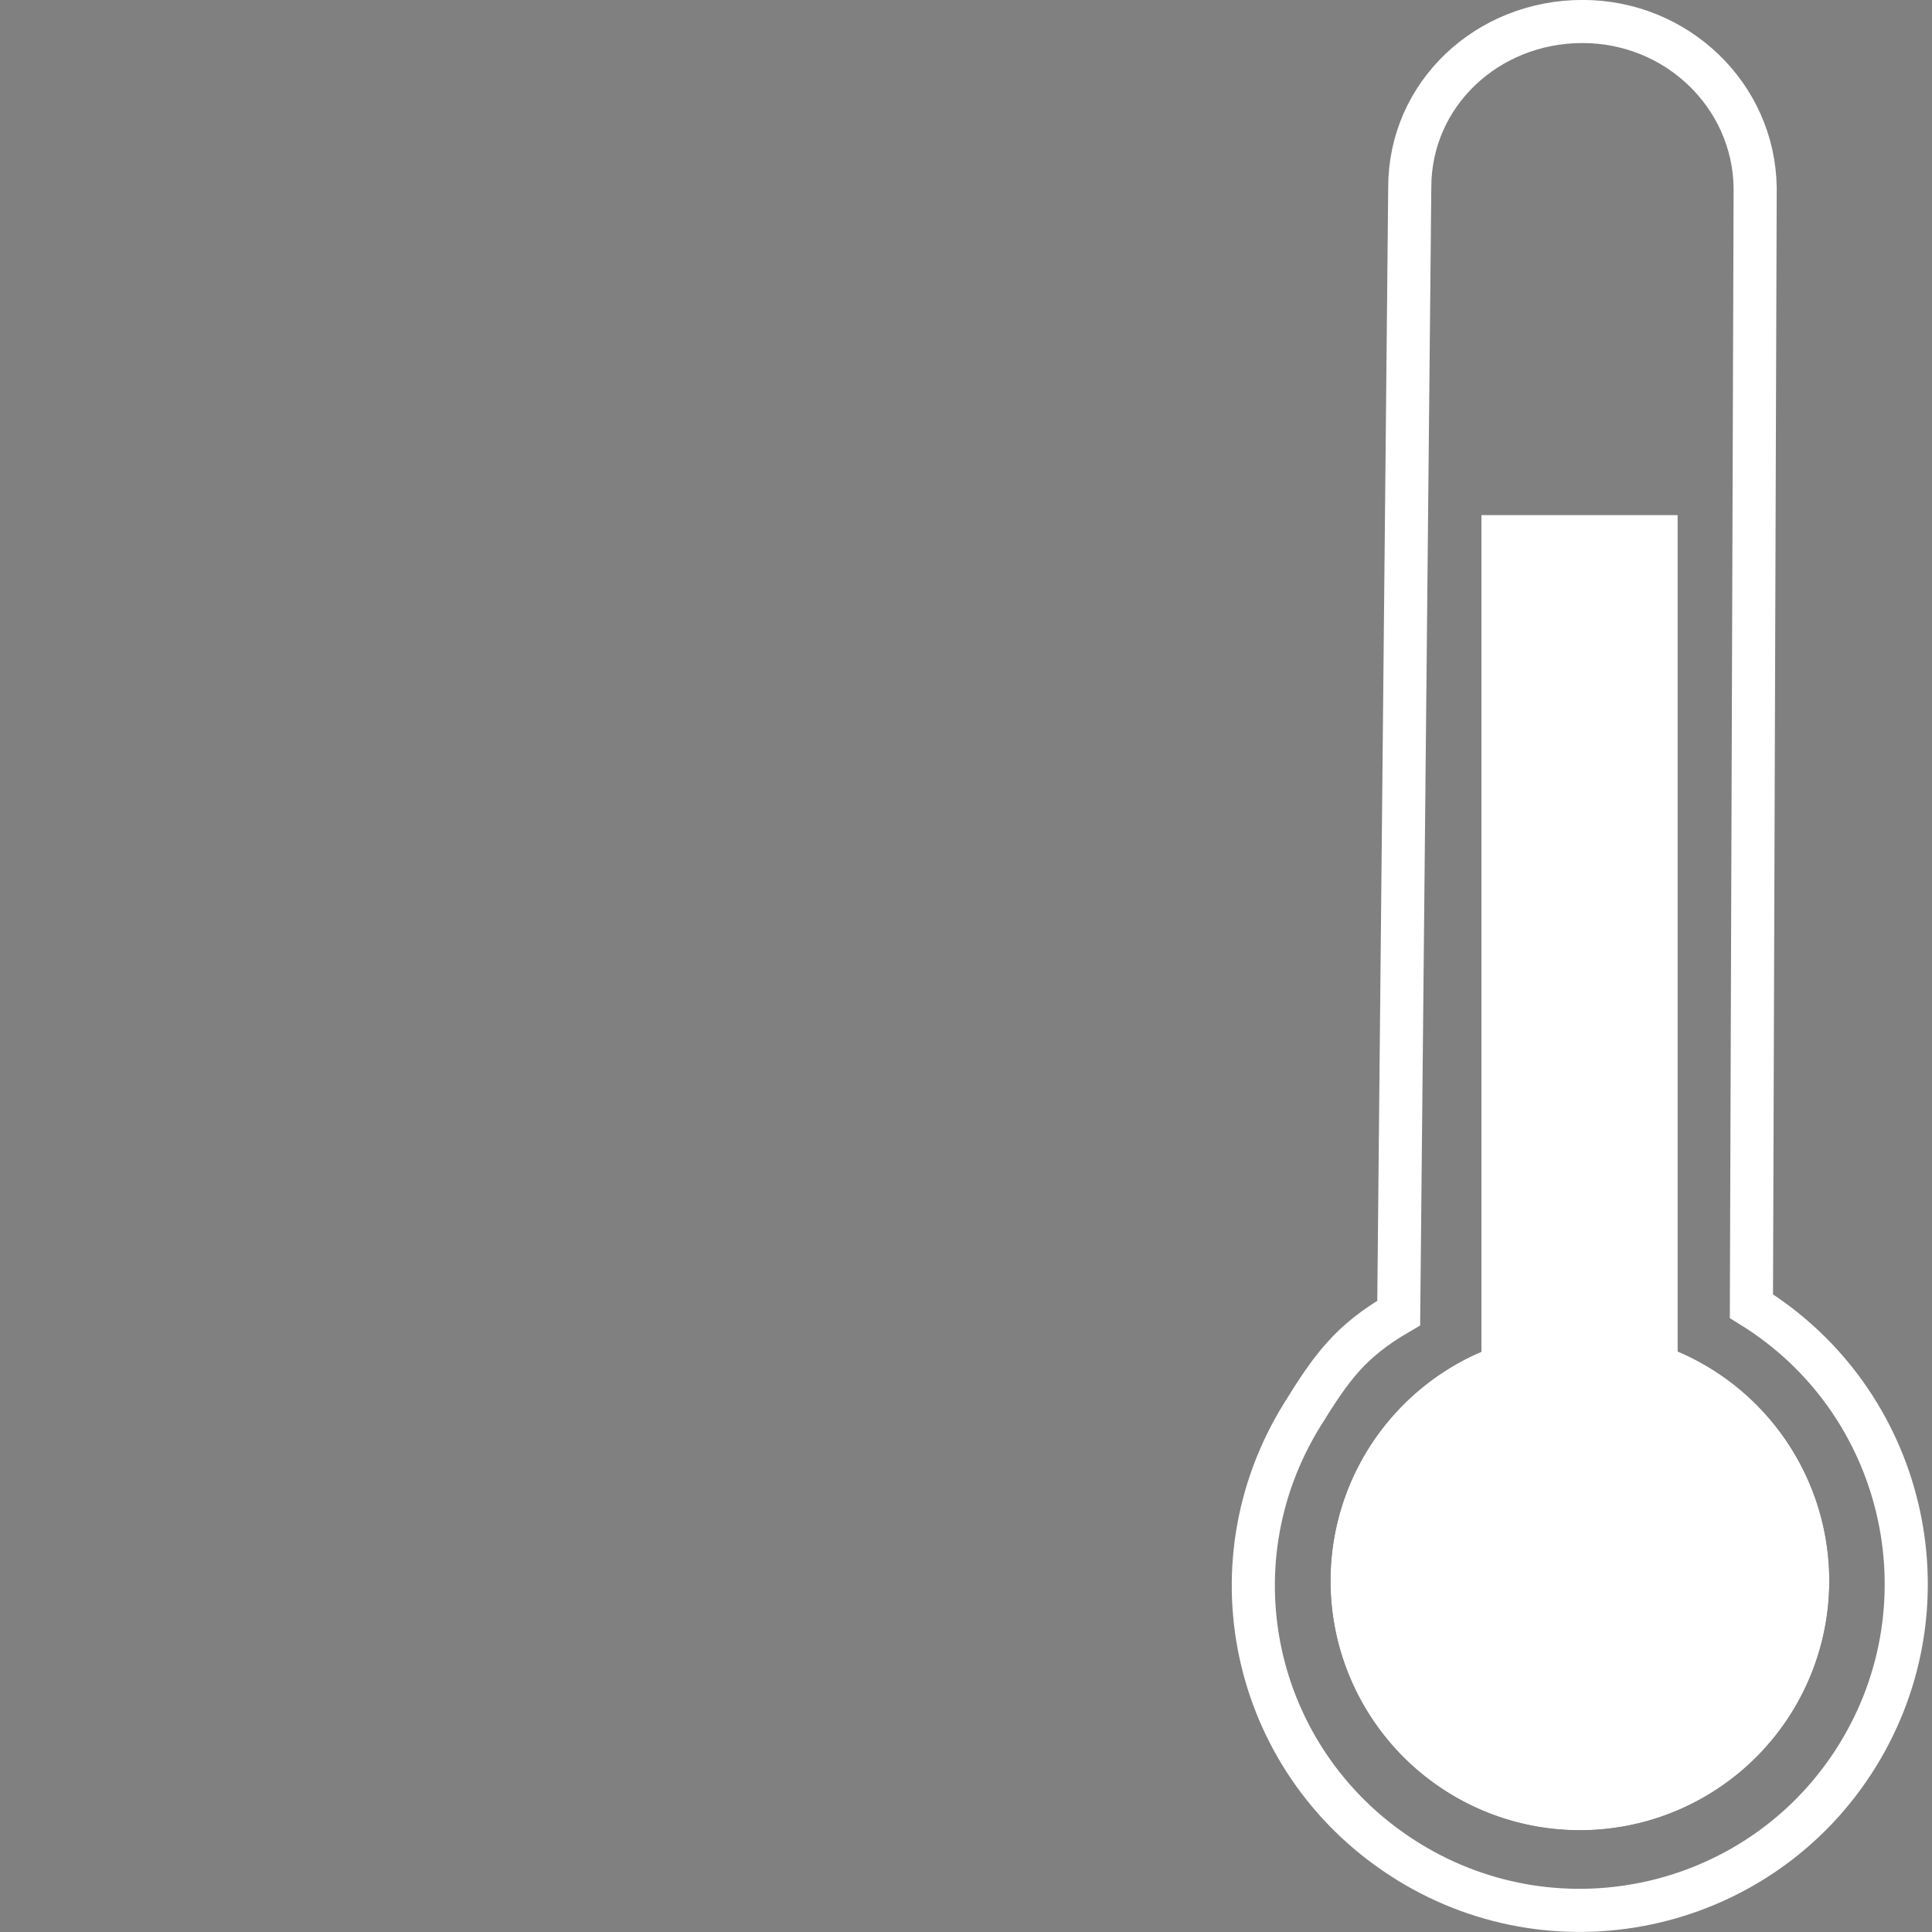 <?xml version="1.0" encoding="UTF-8" standalone="no"?>
<!-- Created with Inkscape (http://www.inkscape.org/) -->
<svg
   xmlns:dc="http://purl.org/dc/elements/1.1/"
   xmlns:cc="http://web.resource.org/cc/"
   xmlns:rdf="http://www.w3.org/1999/02/22-rdf-syntax-ns#"
   xmlns:svg="http://www.w3.org/2000/svg"
   xmlns="http://www.w3.org/2000/svg"
   xmlns:sodipodi="http://sodipodi.sourceforge.net/DTD/sodipodi-0.dtd"
   xmlns:inkscape="http://www.inkscape.org/namespaces/inkscape"
   width="16"
   height="16"
   id="svg2"
   sodipodi:version="0.32"
   inkscape:version="0.45.1"
   version="1.0"
   sodipodi:docbase="/home/mvillegas/.screenlets/WaterMark/themes/default"
   sodipodi:docname="temperature.svg"
   inkscape:output_extension="org.inkscape.output.svg.inkscape">
  <rect width="100%" height="100%" fill="#808080" stroke="none"/>
  <defs
     id="defs4" />
  <sodipodi:namedview
     id="base"
     pagecolor="#ffffff"
     bordercolor="#666666"
     borderopacity="1.0"
     gridtolerance="10000"
     guidetolerance="10"
     objecttolerance="10"
     inkscape:pageopacity="0.0"
     inkscape:pageshadow="2"
     inkscape:zoom="22.937516"
     inkscape:cx="5.7648391"
     inkscape:cy="15.999989"
     inkscape:document-units="px"
     inkscape:current-layer="layer1"
     inkscape:window-width="1158"
     inkscape:window-height="952"
     inkscape:window-x="300"
     inkscape:window-y="24"
     width="16px"
     height="16px" />
  <g
     inkscape:label="Layer 1"
     inkscape:groupmode="layer"
     id="layer1"
     transform="translate(-227.199,-1036.805)">
    <g
       id="g2173"
       transform="matrix(0.5,0,0,0.5,127.626,526.402)">
      <path
         sodipodi:nodetypes="cccsssccc"
         id="path3134"
         d="M 225.357,1021.162 C 223.778,1021.162 222.496,1022.367 222.496,1023.907 L 222.313,1042.554 C 221.51,1043.021 221.201,1043.452 220.712,1044.244 C 219.143,1046.784 219.931,1050.071 222.47,1051.64 C 225.009,1053.209 228.343,1052.423 229.912,1049.883 C 231.481,1047.344 230.694,1044.009 228.155,1042.44 L 228.217,1023.911 C 228.193,1022.386 226.92,1021.162 225.357,1021.162 z "
         style="fill:none;fill-opacity:0.945;stroke:#ffffff;stroke-width:0.714;stroke-miterlimit:4;stroke-dasharray:none;stroke-opacity:1" />
      <path
         transform="matrix(0.357,0,0,0.357,234.828,1031.628)"
         d="M -15.08 43.03 A 11.57 11.57 0 1 1  -38.22,43.03 A 11.57 11.57 0 1 1  -15.08 43.03 z"
         sodipodi:ry="11.570123"
         sodipodi:rx="11.570123"
         sodipodi:cy="43.030453"
         sodipodi:cx="-26.650282"
         id="path3158"
         style="fill:#000000;fill-opacity:0.945;stroke:none;stroke-width:2;stroke-miterlimit:4;stroke-dasharray:none;stroke-opacity:1"
         sodipodi:type="arc" />
      <path
         sodipodi:type="arc"
         style="fill:#ffffff;fill-opacity:1;stroke:none;stroke-width:2;stroke-miterlimit:4;stroke-dasharray:none;stroke-opacity:1"
         id="path3160"
         sodipodi:cx="-26.650282"
         sodipodi:cy="43.030453"
         sodipodi:rx="11.570123"
         sodipodi:ry="11.570123"
         d="M -15.08 43.03 A 11.57 11.57 0 1 1  -38.22,43.03 A 11.57 11.57 0 1 1  -15.08 43.03 z"
         transform="matrix(0.357,0,0,0.357,234.828,1031.628)" />
      <rect
         y="1029.338"
         x="223.683"
         height="14.641"
         width="3.25"
         id="rect3162"
         style="fill:#ffffff;fill-opacity:1;stroke:none;stroke-width:2;stroke-miterlimit:4;stroke-dasharray:none;stroke-opacity:1" />
    </g>
  </g>
</svg>
